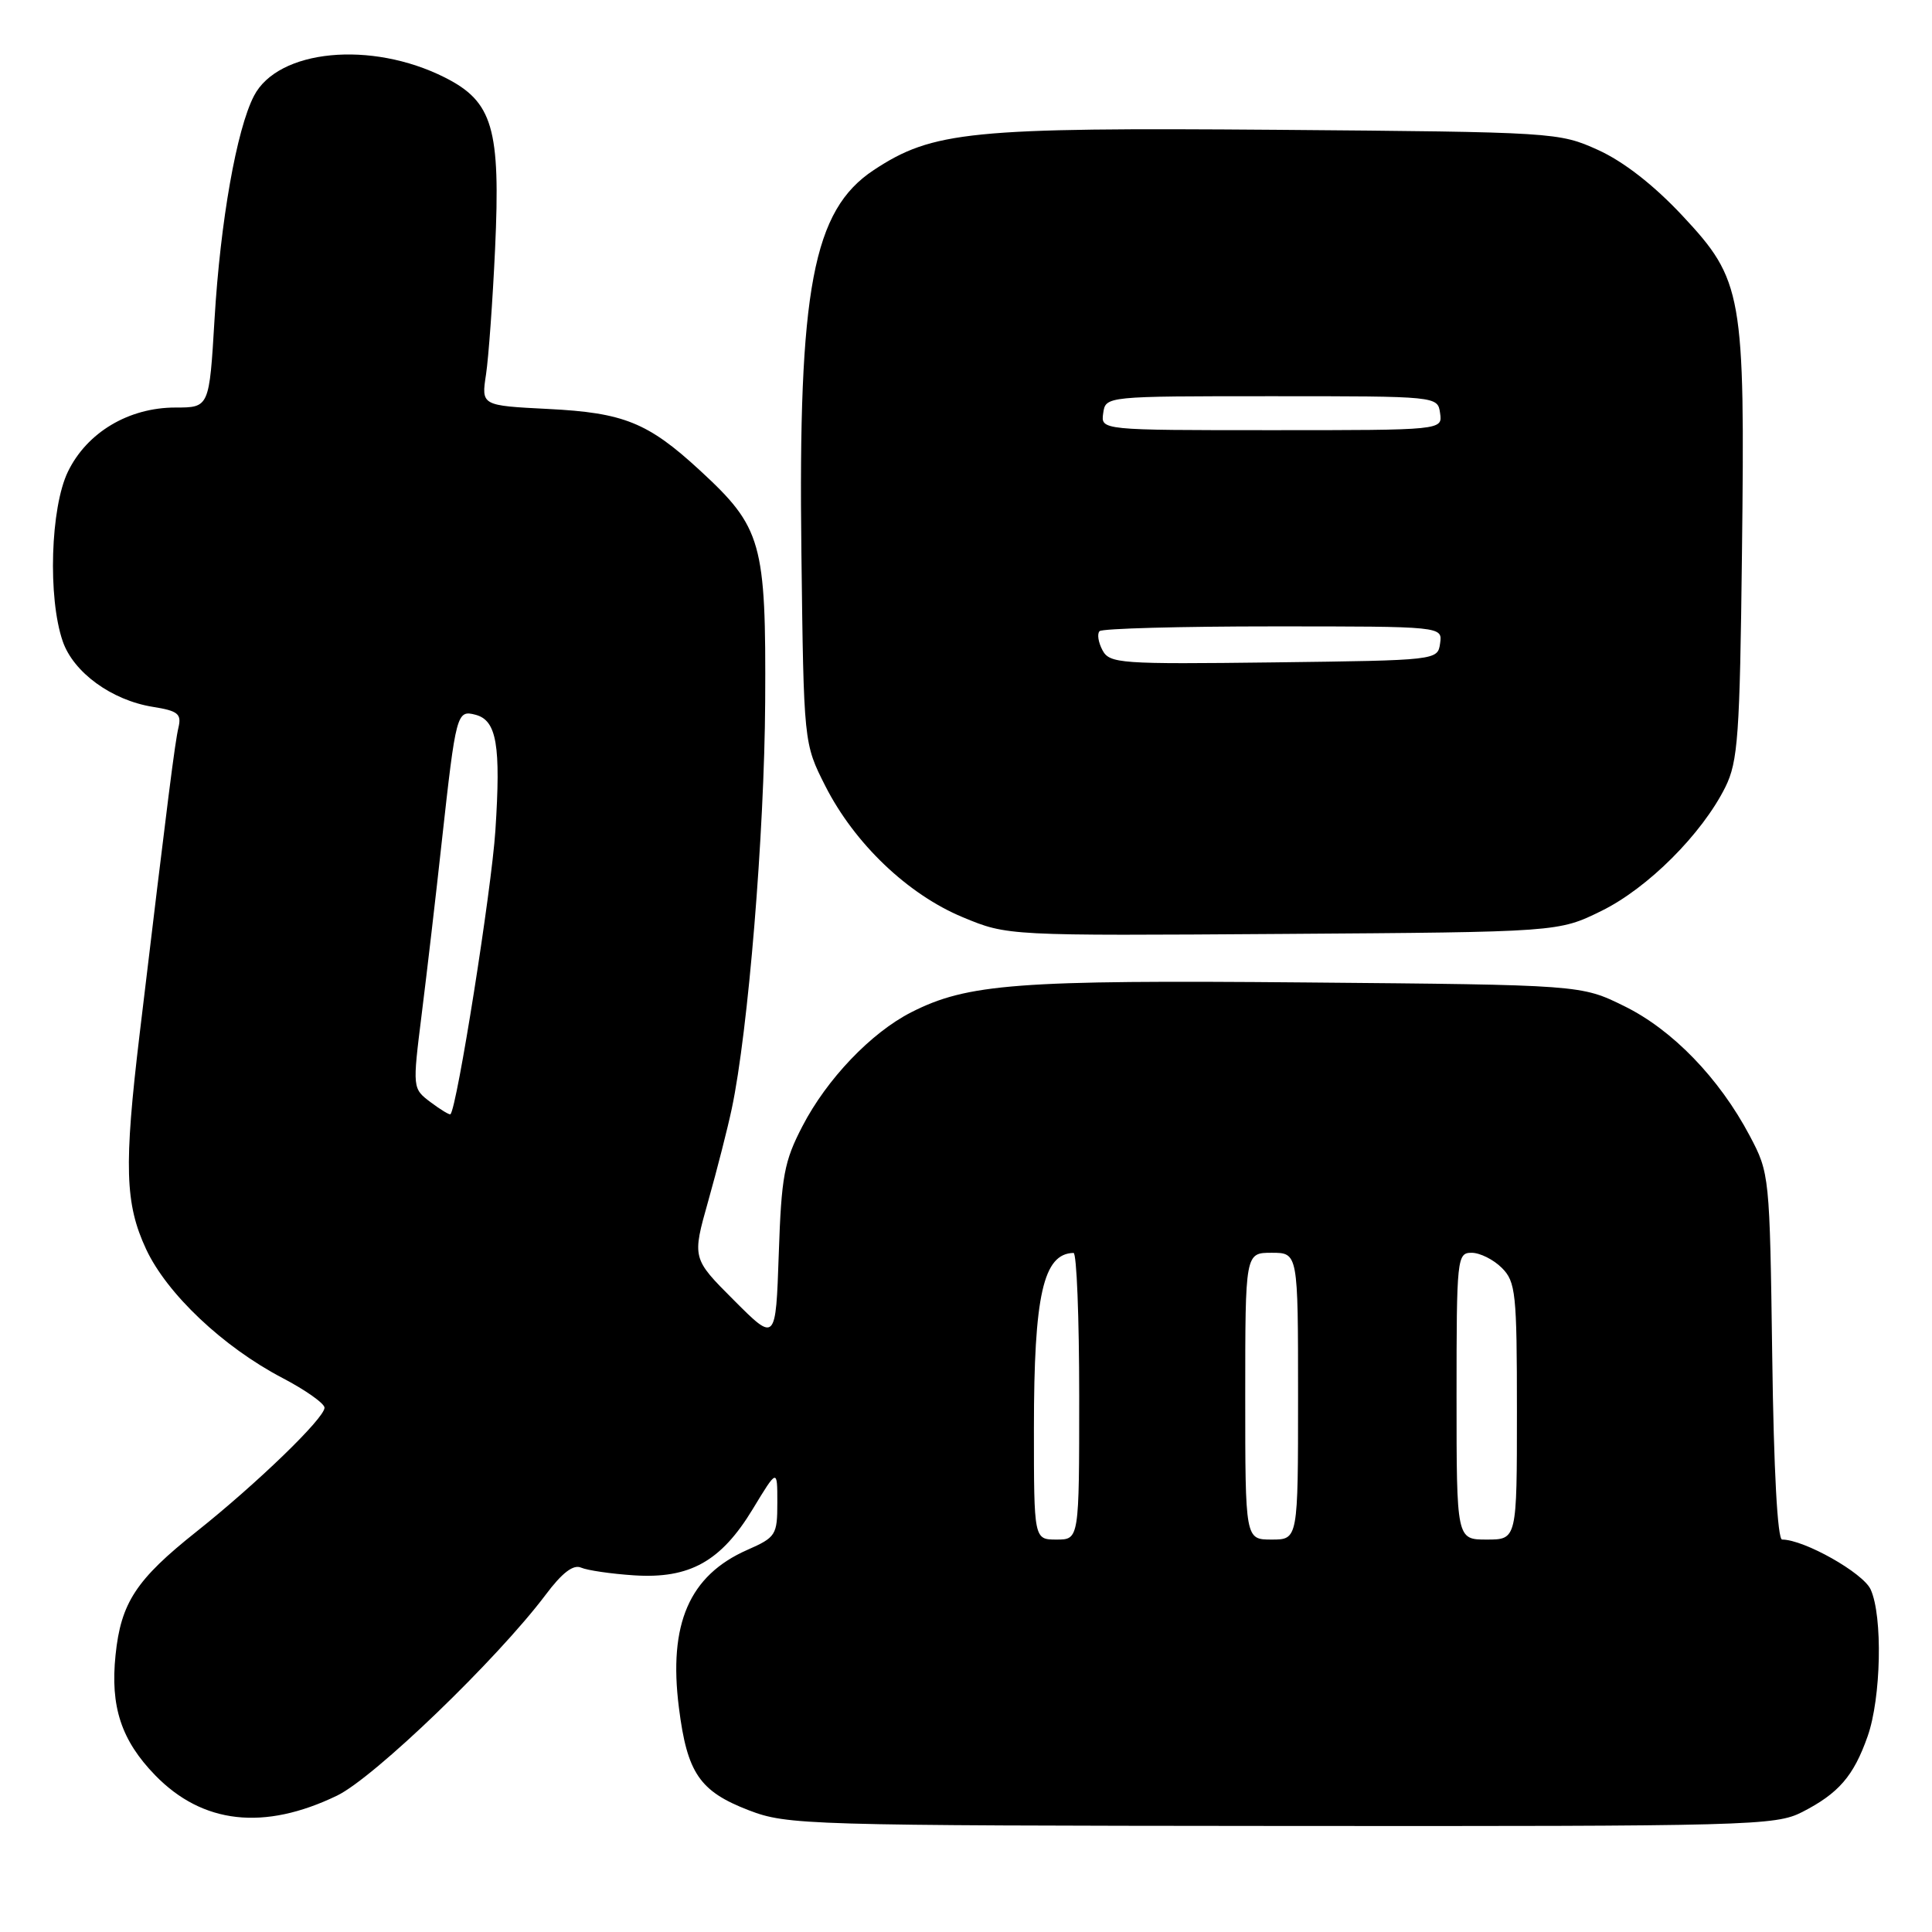 <?xml version="1.0" encoding="UTF-8" standalone="no"?>
<!DOCTYPE svg PUBLIC "-//W3C//DTD SVG 1.1//EN" "http://www.w3.org/Graphics/SVG/1.1/DTD/svg11.dtd" >
<svg xmlns="http://www.w3.org/2000/svg" xmlns:xlink="http://www.w3.org/1999/xlink" version="1.1" viewBox="0 0 256 256">
 <g >
 <path fill="currentColor"
d=" M 238.79 240.11 C 243.63 237.63 245.61 235.35 247.47 230.07 C 249.26 225.00 249.49 214.16 247.87 210.61 C 246.87 208.41 239.05 204.00 236.14 204.00 C 235.53 204.00 235.03 194.81 234.83 179.75 C 234.50 155.76 234.47 155.45 231.85 150.50 C 227.81 142.86 221.60 136.44 215.21 133.31 C 209.50 130.50 209.50 130.50 173.00 130.18 C 134.79 129.84 128.18 130.34 120.73 134.14 C 115.42 136.85 109.57 142.97 106.33 149.22 C 103.90 153.89 103.54 155.84 103.19 166.17 C 102.79 177.84 102.79 177.84 97.25 172.29 C 91.70 166.74 91.70 166.74 93.85 159.12 C 95.03 154.93 96.43 149.44 96.96 146.92 C 99.14 136.66 101.29 110.39 101.39 93.00 C 101.51 71.81 100.97 69.91 92.70 62.29 C 85.86 55.99 82.65 54.69 72.64 54.19 C 63.77 53.74 63.77 53.74 64.40 49.62 C 64.74 47.35 65.28 39.88 65.60 33.00 C 66.34 17.00 65.31 13.47 58.93 10.26 C 49.17 5.35 36.84 6.54 33.65 12.71 C 31.35 17.15 29.20 29.33 28.43 42.25 C 27.73 54.00 27.73 54.00 23.25 54.00 C 17.05 54.00 11.52 57.30 9.00 62.50 C 6.69 67.27 6.32 79.20 8.31 84.97 C 9.73 89.10 14.79 92.78 20.24 93.66 C 23.58 94.19 24.07 94.59 23.65 96.39 C 23.18 98.36 22.28 105.45 18.50 137.04 C 16.41 154.53 16.56 159.51 19.36 165.52 C 22.12 171.44 29.57 178.48 37.43 182.59 C 40.49 184.19 43.00 185.97 43.00 186.53 C 43.00 187.92 34.03 196.59 26.02 202.96 C 18.04 209.30 16.02 212.37 15.31 219.31 C 14.60 226.15 16.07 230.60 20.56 235.23 C 26.84 241.69 34.98 242.60 44.66 237.93 C 49.57 235.56 65.86 219.87 72.29 211.33 C 74.48 208.40 75.97 207.26 77.00 207.72 C 77.83 208.08 80.97 208.54 84.00 208.74 C 91.39 209.22 95.54 206.90 99.75 199.95 C 103.00 194.59 103.00 194.59 103.00 199.10 C 103.00 203.40 102.81 203.70 99.02 205.37 C 91.33 208.76 88.55 215.18 89.96 226.28 C 91.05 234.94 92.70 237.36 99.22 239.87 C 104.33 241.83 106.66 241.90 169.79 241.95 C 231.94 242.00 235.26 241.91 238.79 240.11 Z  M 212.20 120.70 C 218.35 117.68 225.53 110.50 228.62 104.29 C 230.29 100.91 230.54 97.52 230.82 73.25 C 231.23 38.86 230.92 37.13 222.92 28.57 C 219.12 24.51 215.12 21.40 211.75 19.87 C 206.57 17.53 206.01 17.50 169.20 17.20 C 128.56 16.88 123.59 17.38 115.78 22.53 C 107.72 27.86 105.75 38.23 106.19 73.26 C 106.50 98.50 106.50 98.50 109.36 104.15 C 113.23 111.77 120.28 118.51 127.58 121.54 C 133.50 124.00 133.50 124.00 170.00 123.75 C 206.50 123.50 206.50 123.50 212.20 120.70 Z  M 137.00 189.24 C 137.00 171.61 138.24 166.10 142.25 166.02 C 142.66 166.01 143.00 174.55 143.00 185.00 C 143.00 204.00 143.00 204.00 140.00 204.00 C 137.00 204.00 137.00 204.00 137.00 189.24 Z  M 165.00 185.00 C 165.00 166.00 165.00 166.00 168.50 166.00 C 172.00 166.00 172.00 166.00 172.00 185.00 C 172.00 204.00 172.00 204.00 168.50 204.00 C 165.00 204.00 165.00 204.00 165.00 185.00 Z  M 193.00 185.00 C 193.00 166.67 193.07 166.00 195.00 166.00 C 196.10 166.00 197.90 166.90 199.00 168.00 C 200.84 169.84 201.00 171.33 201.00 187.00 C 201.00 204.00 201.00 204.00 197.00 204.00 C 193.00 204.00 193.00 204.00 193.00 185.00 Z  M 57.06 146.05 C 54.65 144.23 54.65 144.23 55.88 134.36 C 56.56 128.94 57.76 118.65 58.54 111.50 C 60.42 94.47 60.53 94.06 63.01 94.71 C 65.82 95.45 66.38 98.75 65.64 110.07 C 65.12 117.98 60.56 146.77 59.69 147.64 C 59.57 147.76 58.39 147.05 57.06 146.05 Z  M 146.08 86.15 C 145.53 85.11 145.35 83.98 145.70 83.63 C 146.05 83.28 156.41 83.00 168.74 83.00 C 191.14 83.00 191.14 83.00 190.82 85.25 C 190.50 87.49 190.45 87.50 168.80 87.77 C 148.39 88.02 147.03 87.93 146.08 86.15 Z  M 146.18 54.75 C 146.50 52.50 146.50 52.50 168.50 52.50 C 190.50 52.50 190.50 52.50 190.82 54.75 C 191.14 57.00 191.14 57.00 168.50 57.00 C 145.86 57.00 145.86 57.00 146.18 54.75 Z "/>
</g>
</svg>